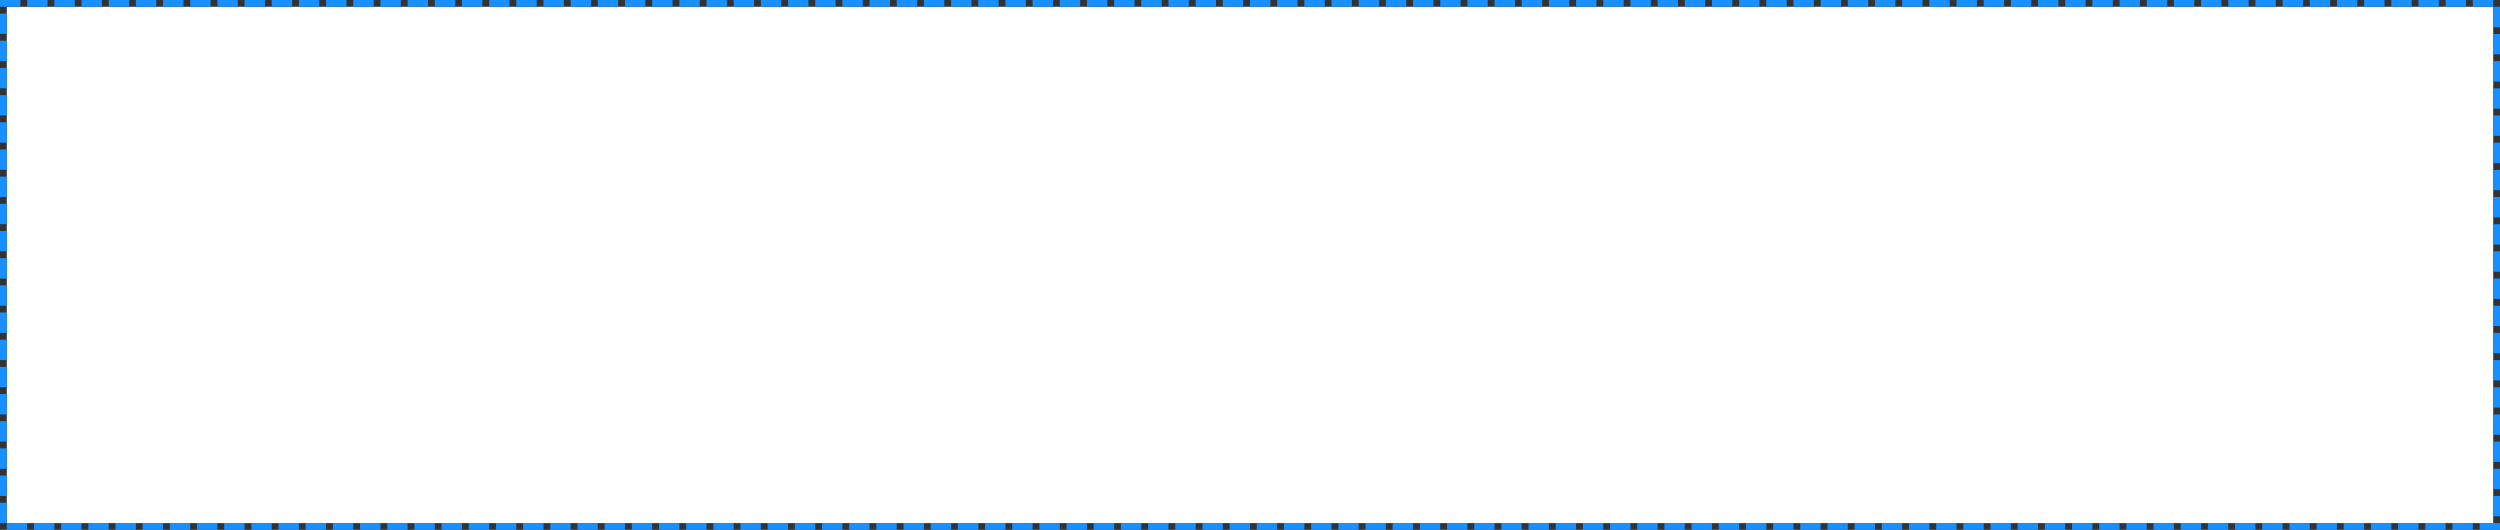 ﻿<?xml version="1.0" encoding="utf-8"?>
<svg version="1.1" xmlns:xlink="http://www.w3.org/1999/xlink" width="368px" height="78px" xmlns="http://www.w3.org/2000/svg">
  <rect width="100%" height="100%" fill="#333333" stroke="none"/>
  <g transform="matrix(1 0 0 1 -1 -862 )">
    <path d="M 2 863  L 368 863  L 368 939  L 2 939  L 2 863  Z " fill-rule="nonzero" fill="#ffffff" stroke="none" />
    <path d="M 1.5 862.5  L 368.5 862.5  L 368.5 939.5  L 1.5 939.5  L 1.5 862.5  Z " stroke-width="1" stroke-dasharray="3,1" stroke="#1890ff" fill="none" stroke-dashoffset="0.5" />
  </g>
</svg>